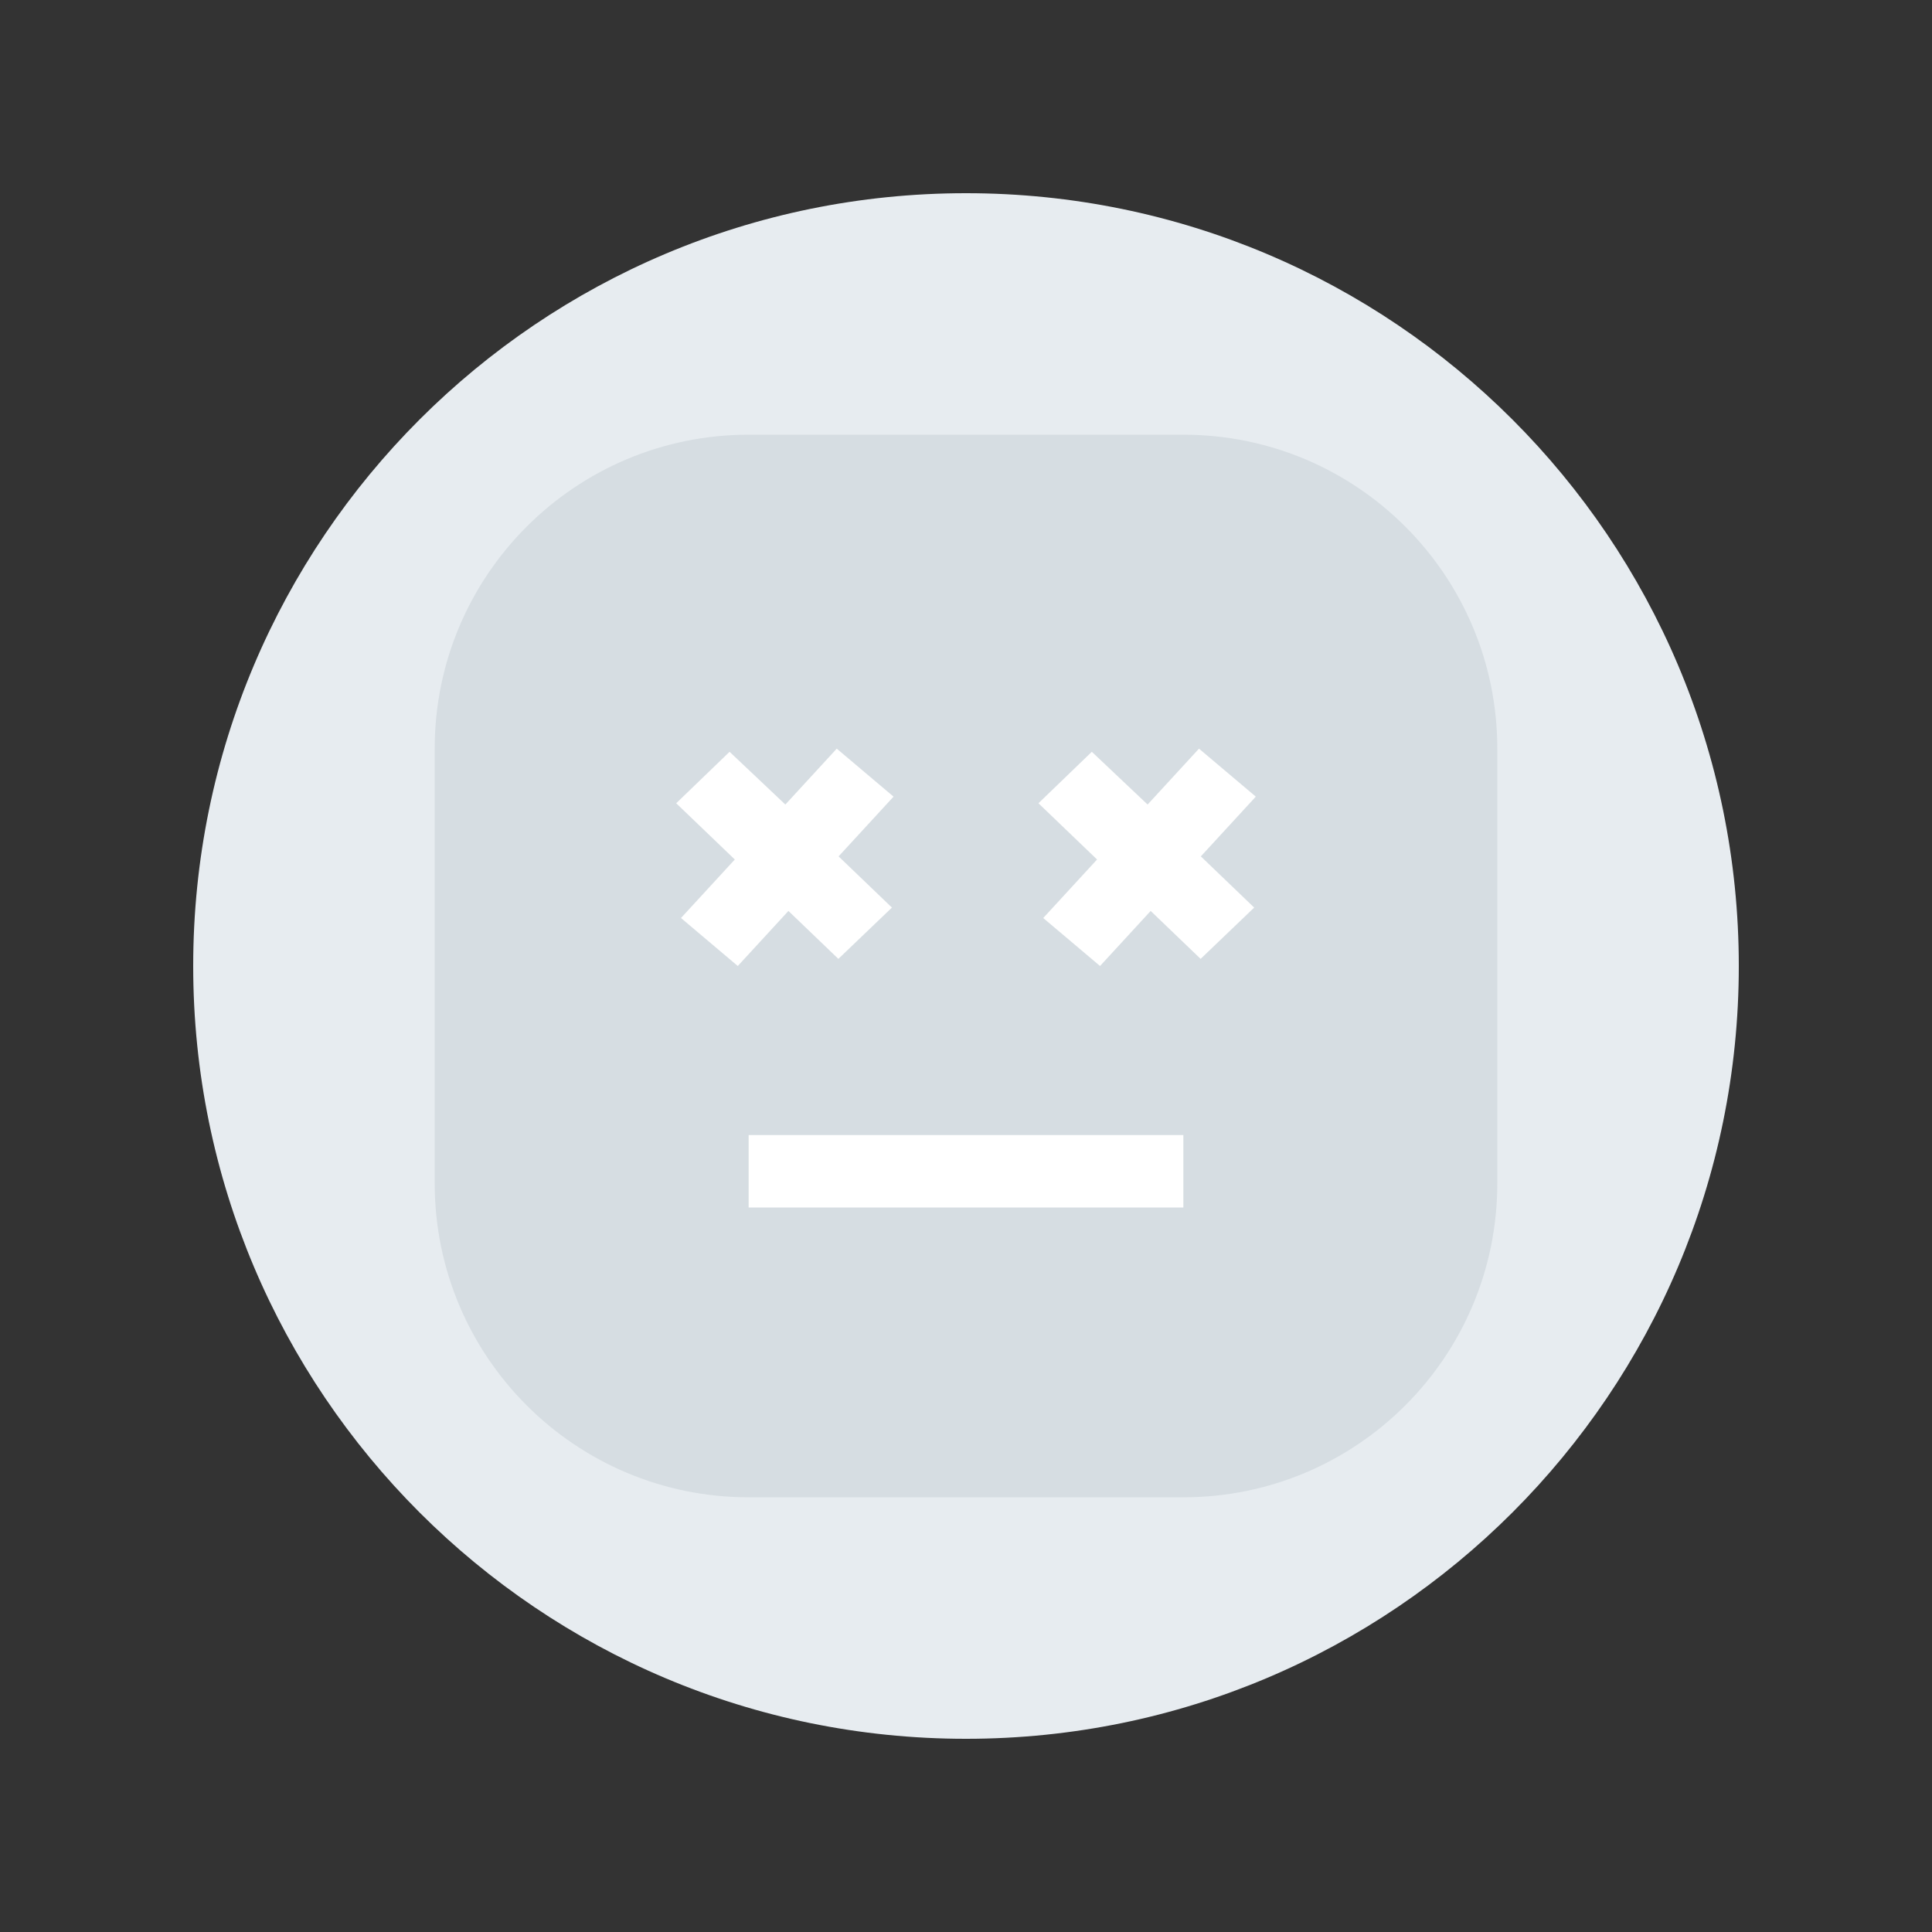 <svg width="80" height="80" viewBox="0 0 80 80" fill="none" xmlns="http://www.w3.org/2000/svg">
<rect x="0" y="0" width="80" height="80" fill="#333333" stroke="none"/>
<path d="M72 40C72 57.673 57.673 72 40 72C22.327 72 8 57.673 8 40C8 22.327 22.327 8 40 8C57.673 8 72 22.327 72 40Z" fill="#E7ECF0"/>
<path d="M18 31C18 23.82 23.82 18 31 18H49C56.18 18 62 23.82 62 31V49C62 56.18 56.18 62 49 62H31C23.82 62 18 56.18 18 49V31Z" fill="#D6DDE2"/>
<path fill-rule="evenodd" clip-rule="evenodd" d="M32.52 33.314L34.648 31L37 32.987L34.724 35.461L36.933 37.581L34.715 39.705L32.647 37.72L30.55 40L28.198 38.013L30.427 35.59L28 33.261L30.21 31.13L32.52 33.314Z" fill="white"/>
<path fill-rule="evenodd" clip-rule="evenodd" d="M47.52 33.314L49.648 31L52 32.987L49.724 35.461L51.933 37.581L49.715 39.705L47.647 37.72L45.55 40L43.198 38.013L45.427 35.59L43 33.261L45.21 31.13L47.52 33.314Z" fill="white"/>
<path fill-rule="evenodd" clip-rule="evenodd" d="M49 50H31V47H49V50Z" fill="white"/>
</svg>
